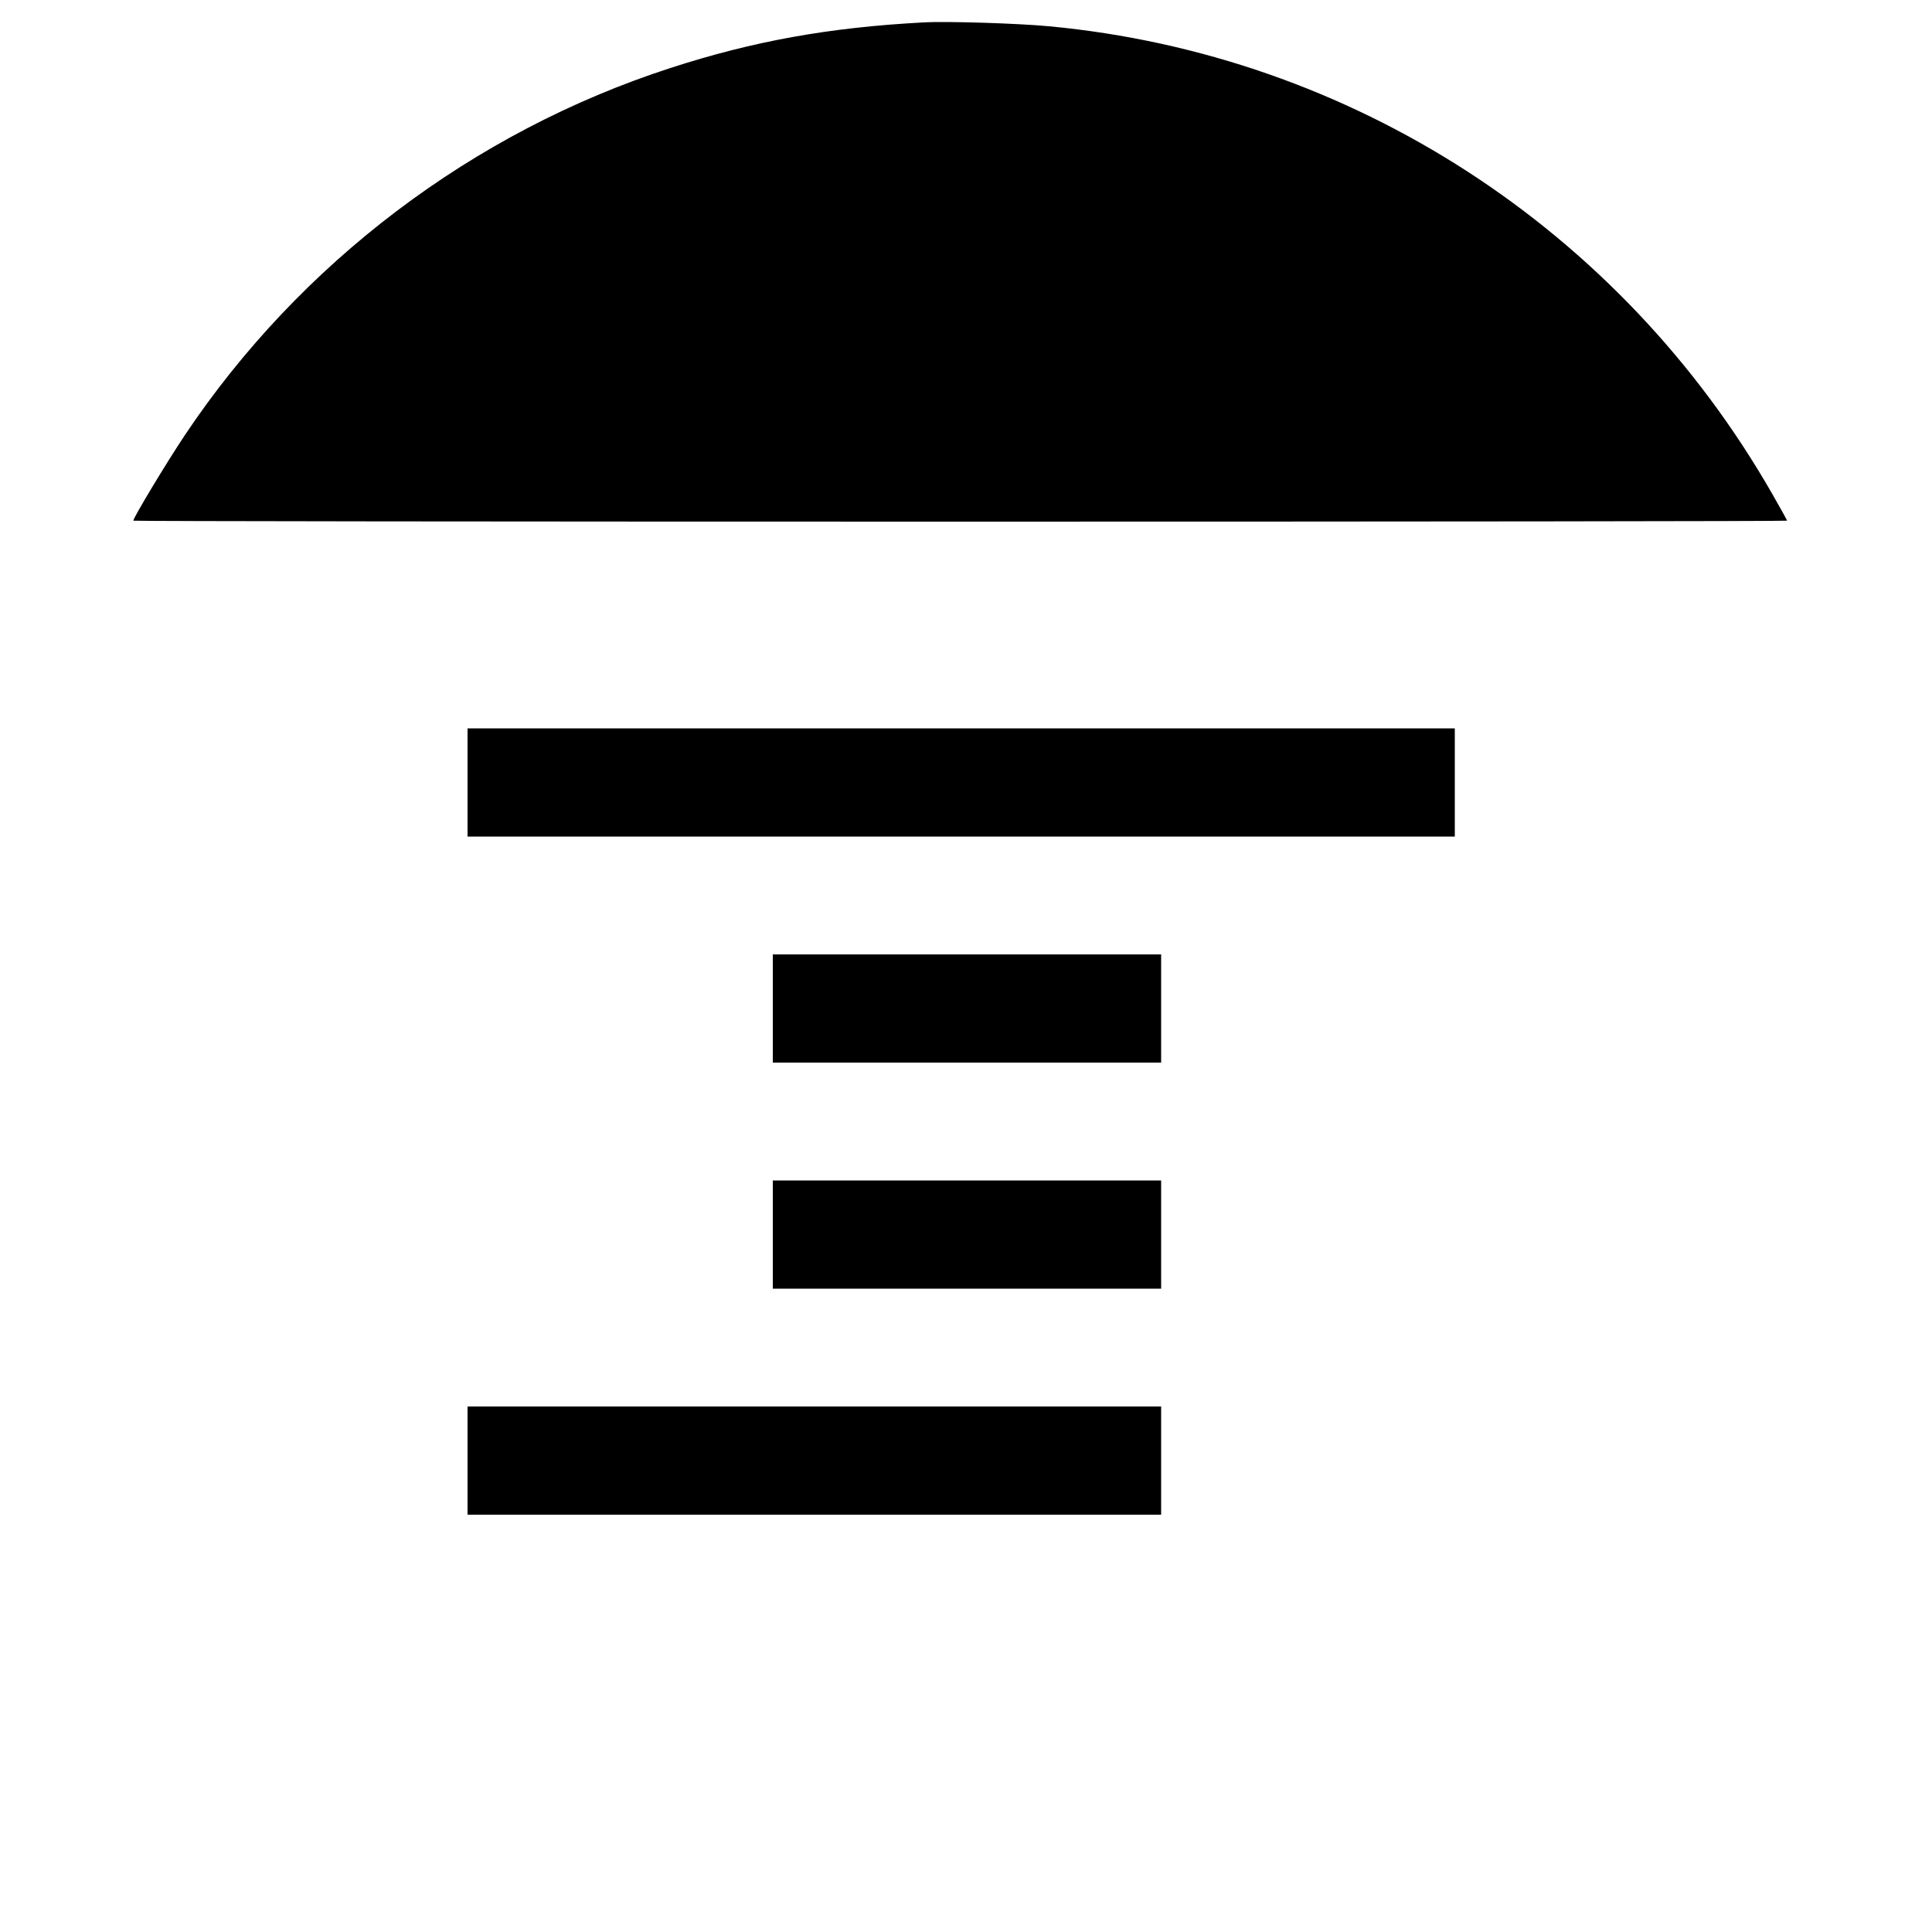 <svg version="1" xmlns="http://www.w3.org/2000/svg" width="1333.333" height="1333.333" viewBox="0 0 1000 1000"><path d="M478 11.6c-48.9 2.6-88.2 9.7-131 23.6C244.8 68.3 155.2 136.1 95.5 225.5 85.9 239.9 69 268 69 269.5c0 .3 192.6.5 428 .5s428-.2 428-.5c0-.2-3.4-6.4-7.6-13.7C838.8 118.4 699.5 28.3 543 13.6c-15.7-1.5-53.1-2.7-65-2zM242 405v28h511v-56H242v28zM400 522v28h201v-56H400v28zM400 639v28h201v-56H400v28zM242 756v28h359v-56H242v28z"/></svg>